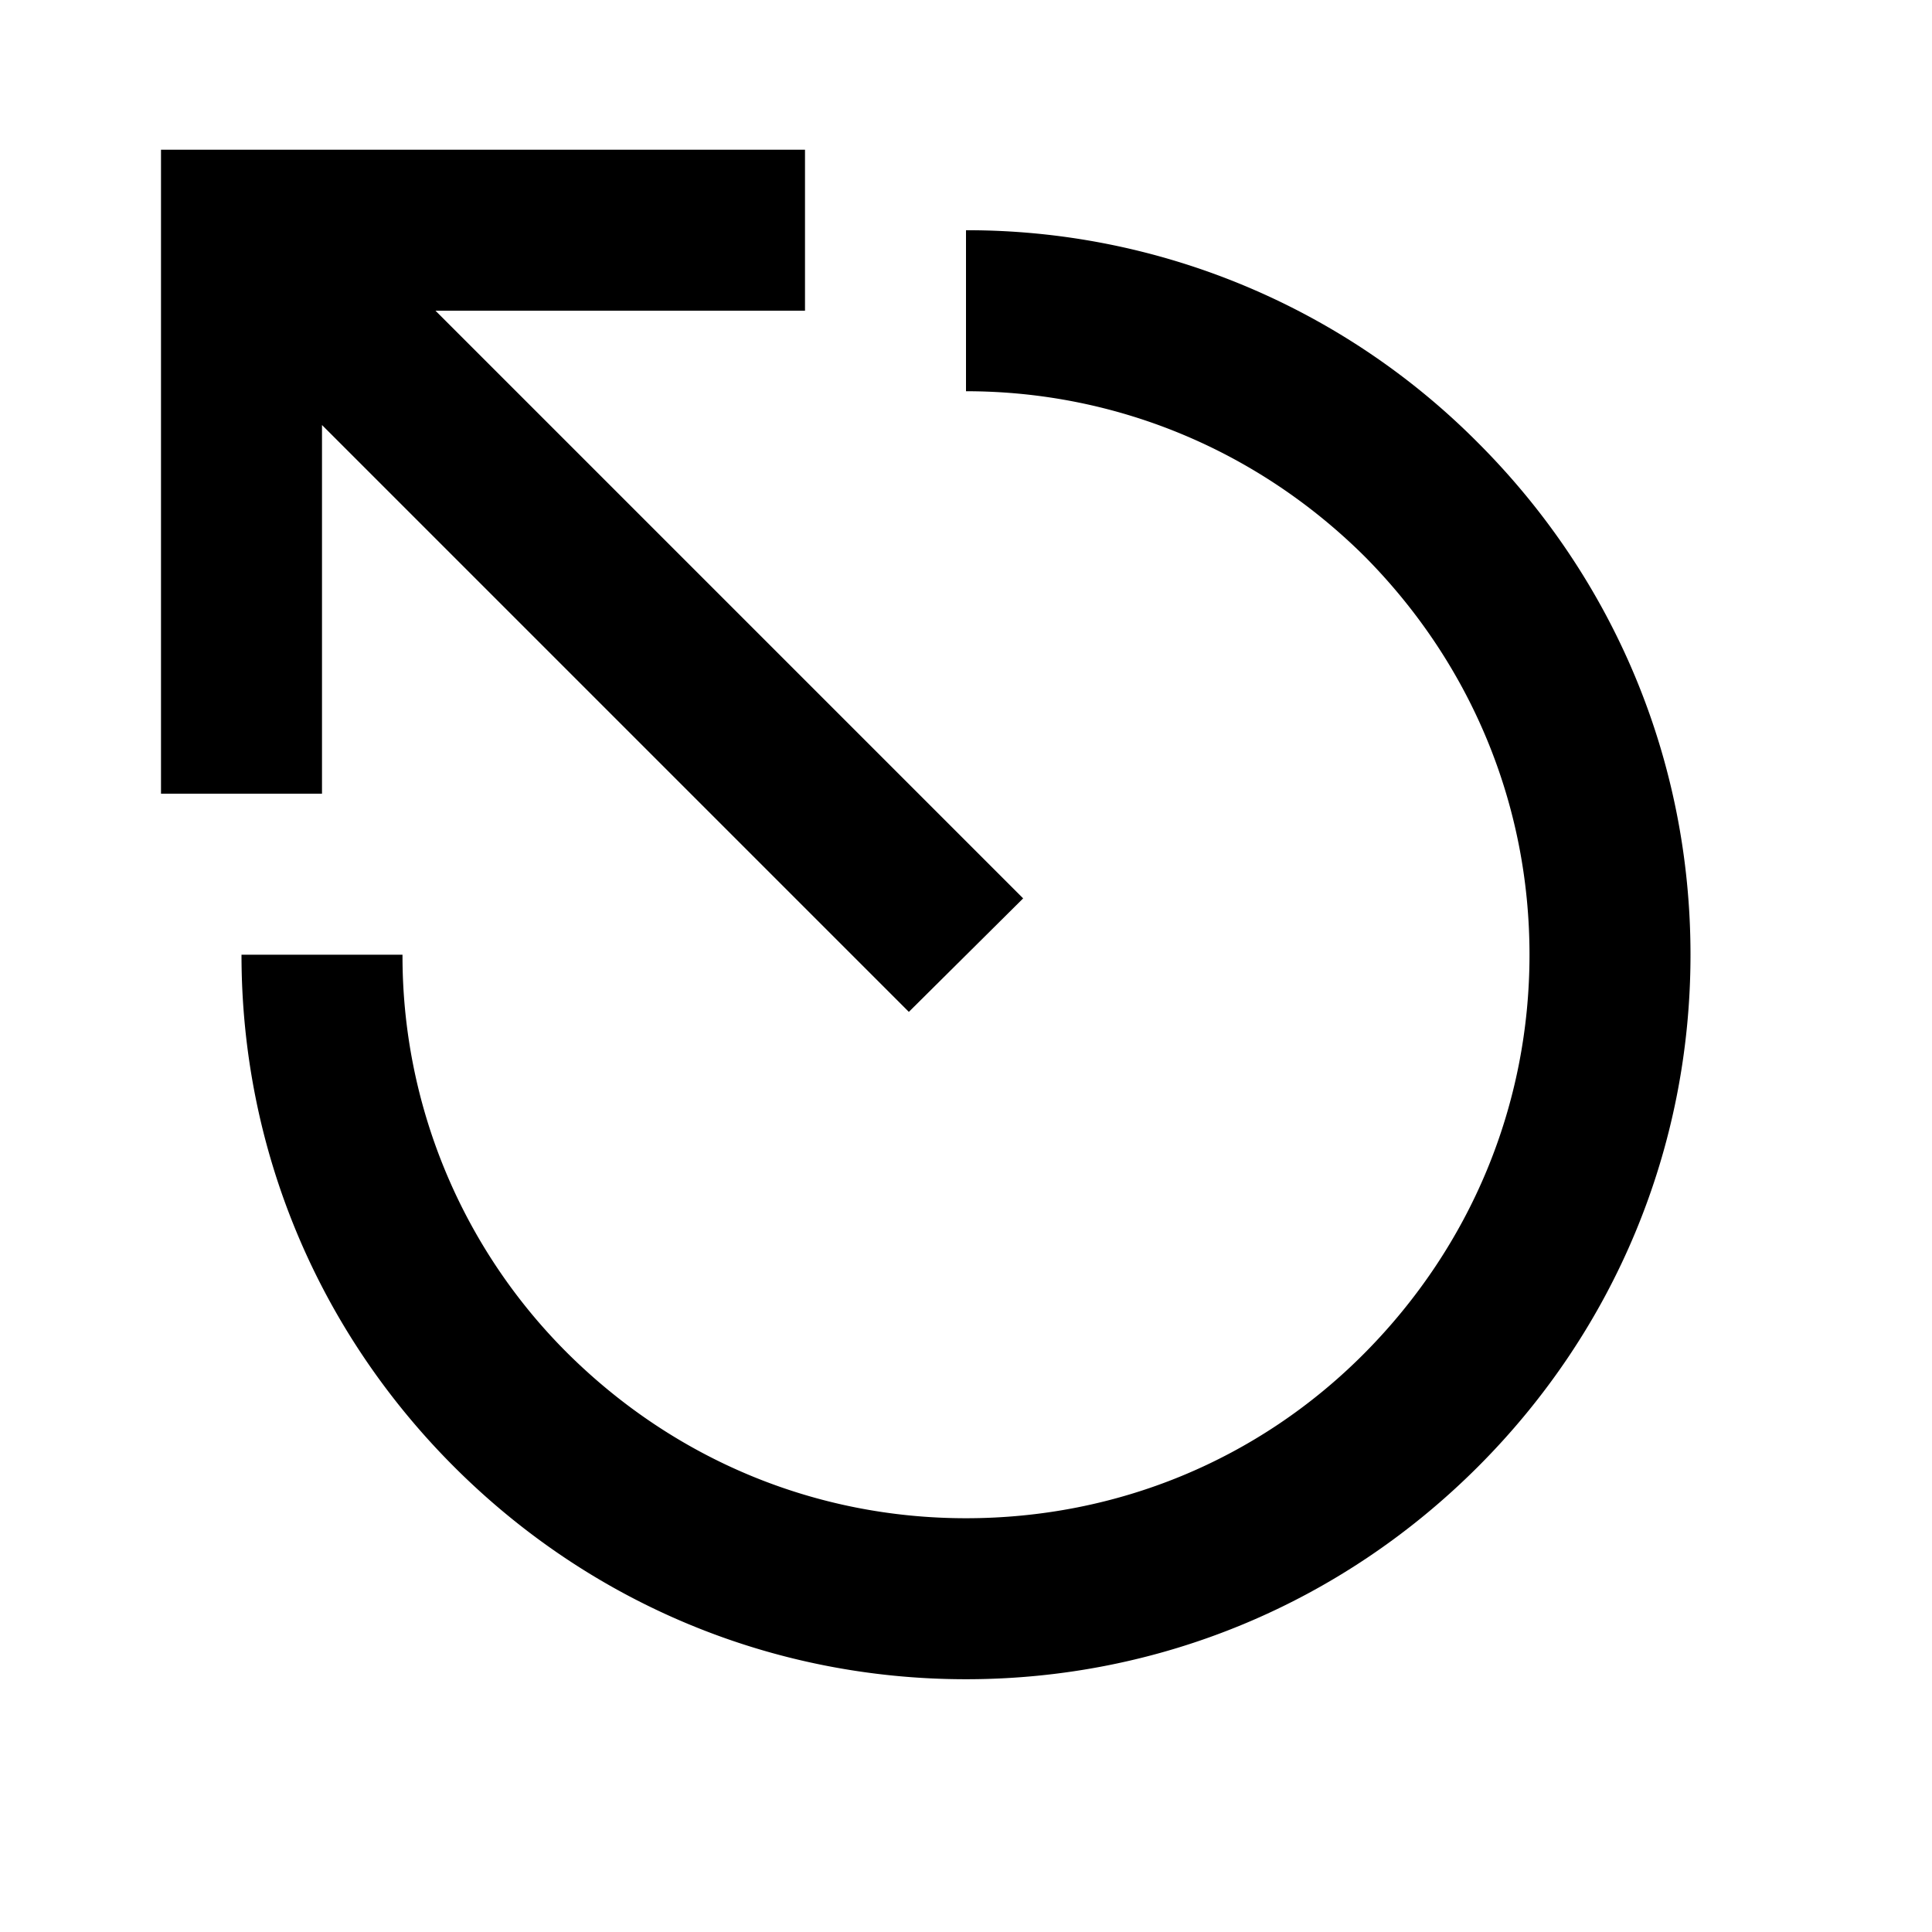 <svg xmlns="http://www.w3.org/2000/svg" width="24" height="24"><!--Boxicons v3.0 https://boxicons.com | License  https://docs.boxicons.com/free--><path d="M18.36 5.5A8.94 8.94 0 0 0 12 2.86v2c1.86 0 3.62.73 4.95 2.05C18.27 8.24 19 9.99 19 11.86s-.73 3.62-2.05 4.95-3.08 2.05-4.95 2.05-3.62-.73-4.95-2.05A6.96 6.96 0 0 1 5 11.86H3c0 2.4.94 4.66 2.64 6.36S9.6 20.86 12 20.86s4.66-.94 6.36-2.64S21 14.26 21 11.86s-.94-4.66-2.64-6.36"/><path d="m4 5.28 7.29 7.29 1.42-1.41-7.3-7.3H10v-2H2v8h2z"/></svg>